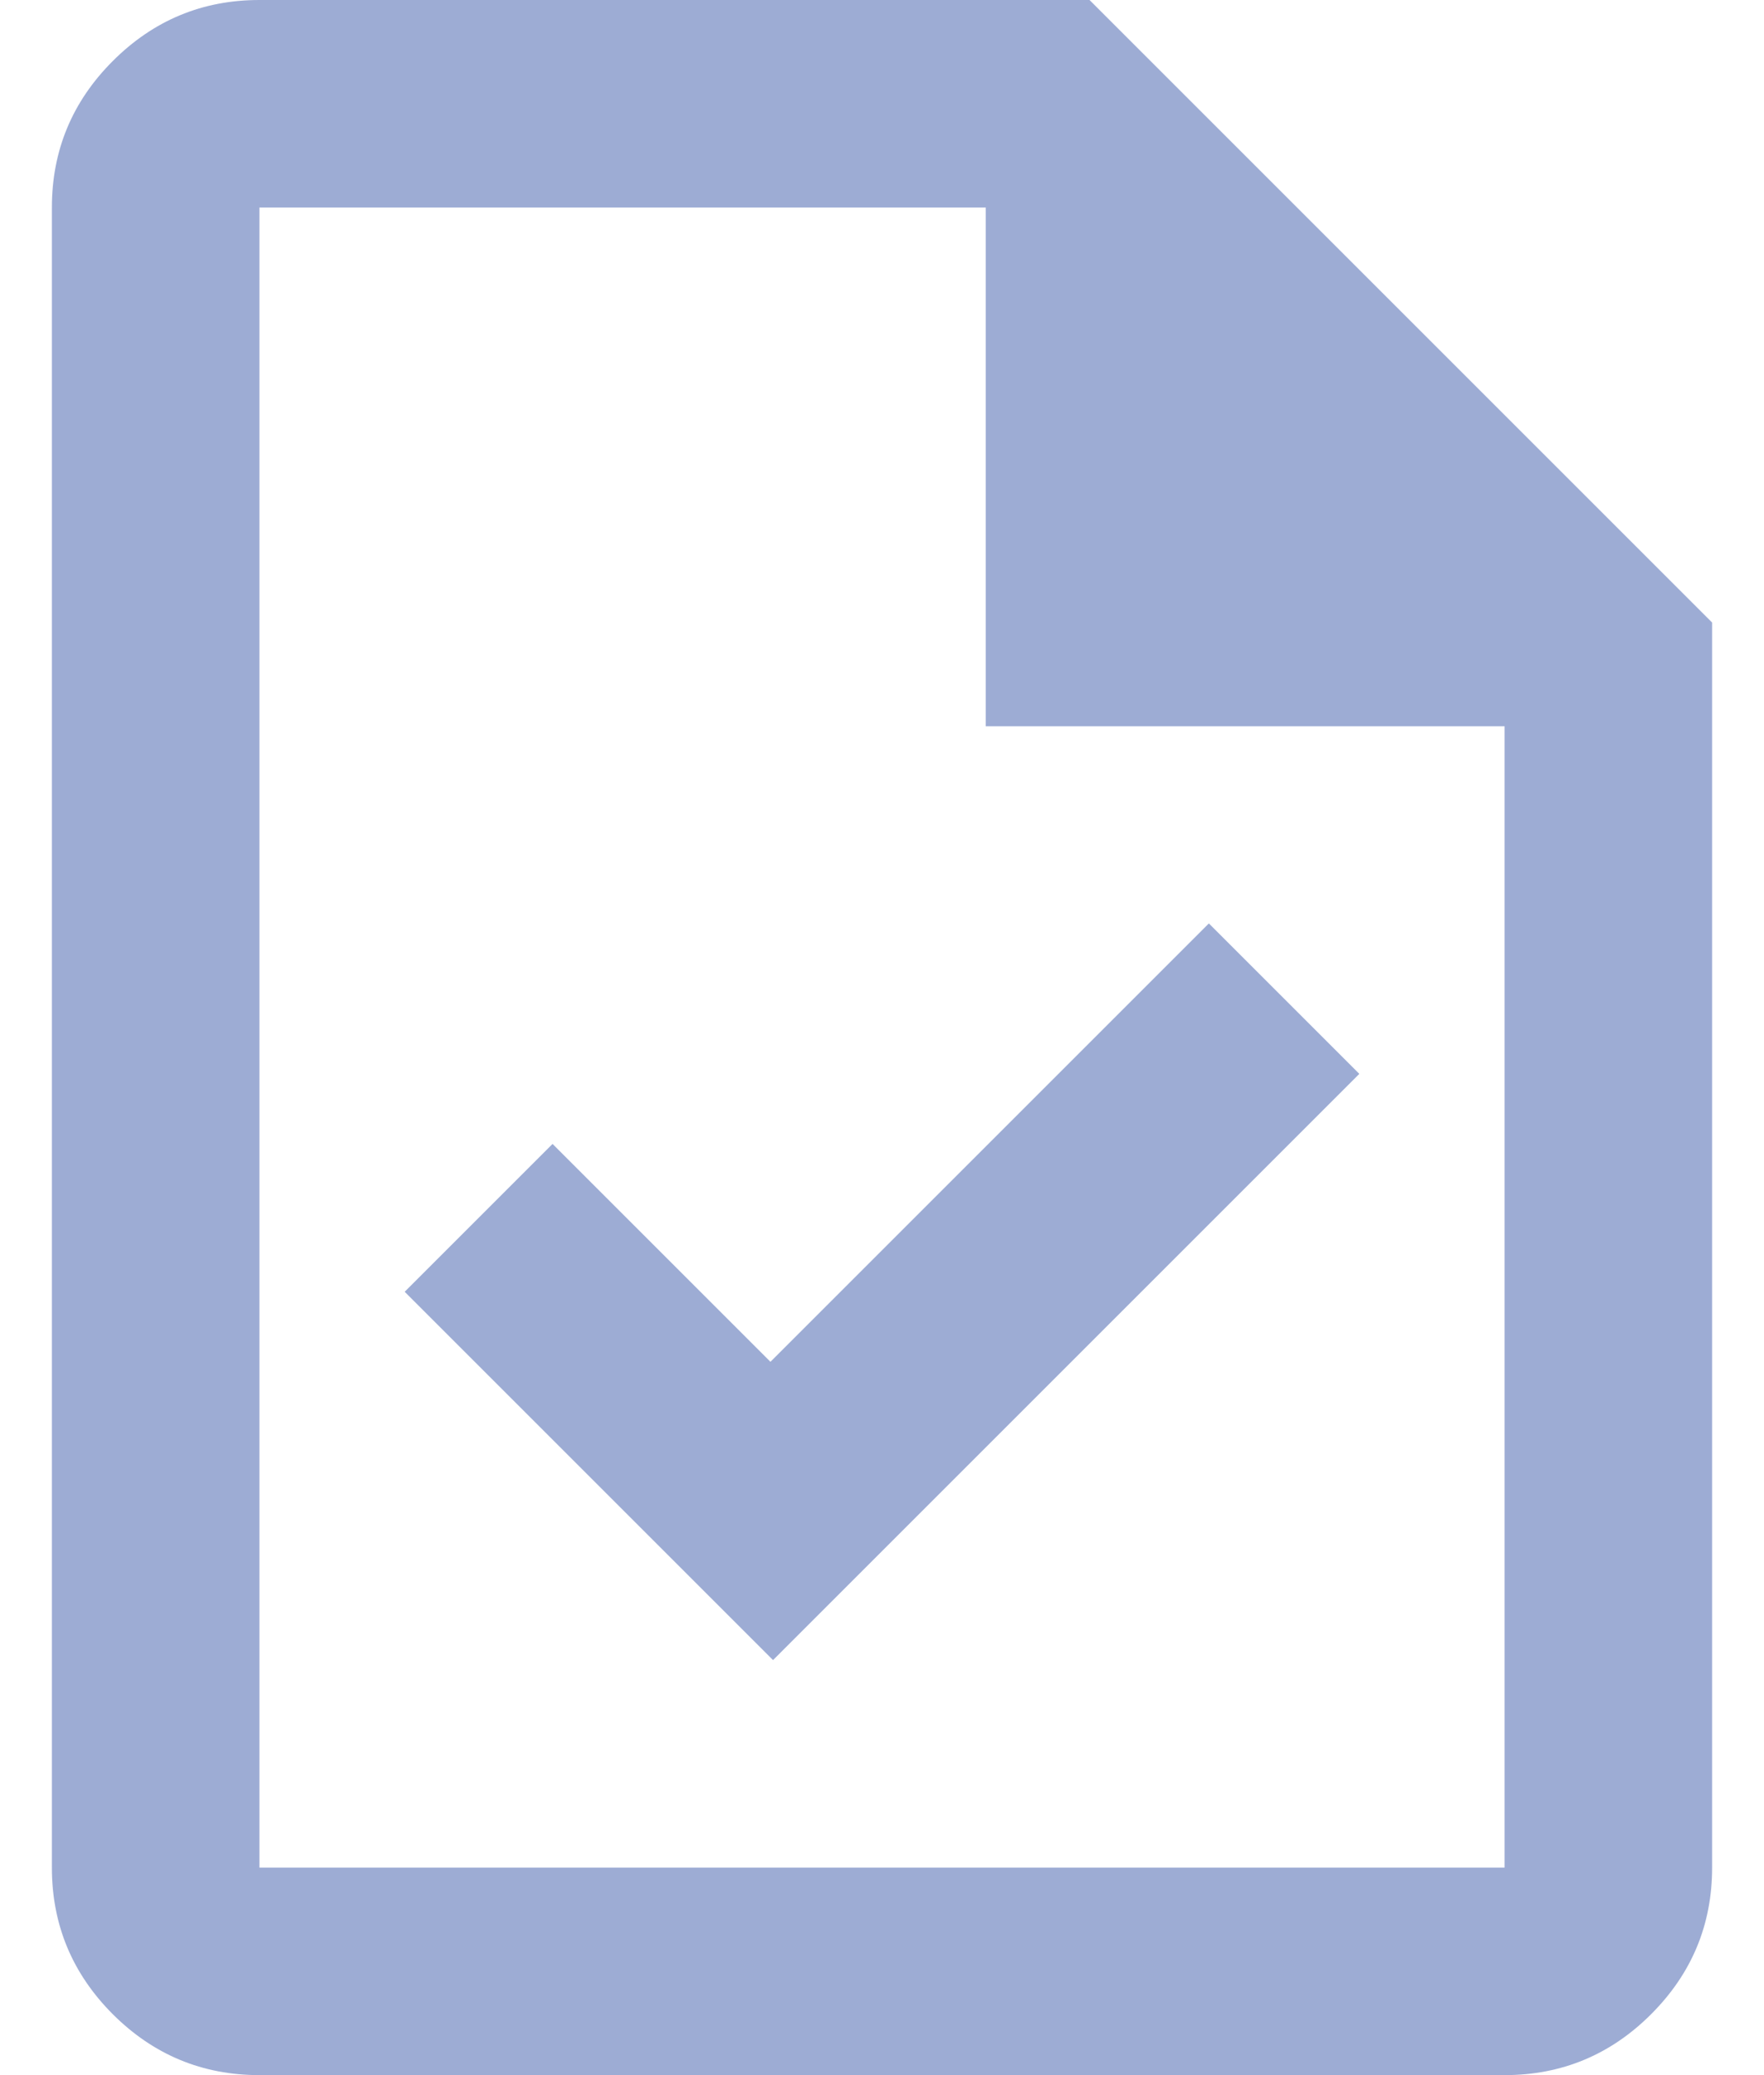 <svg width="17" height="20" viewBox="0 0 17 20" fill="none" xmlns="http://www.w3.org/2000/svg">
<path d="M7.45 16L13.1 10.35L11.65 8.9L7.425 13.125L5.325 11.025L3.9 12.45L7.45 16ZM2.5 20C1.95 20 1.479 19.804 1.087 19.413C0.696 19.021 0.5 18.55 0.5 18V2C0.5 1.45 0.696 0.979 1.087 0.588C1.479 0.196 1.95 0 2.5 0H10.5L16.5 6V18C16.5 18.55 16.304 19.021 15.912 19.413C15.521 19.804 15.05 20 14.5 20H2.5ZM9.5 7V2H2.5V18H14.5V7H9.5Z" fill="#9DACD4"/>
</svg>

